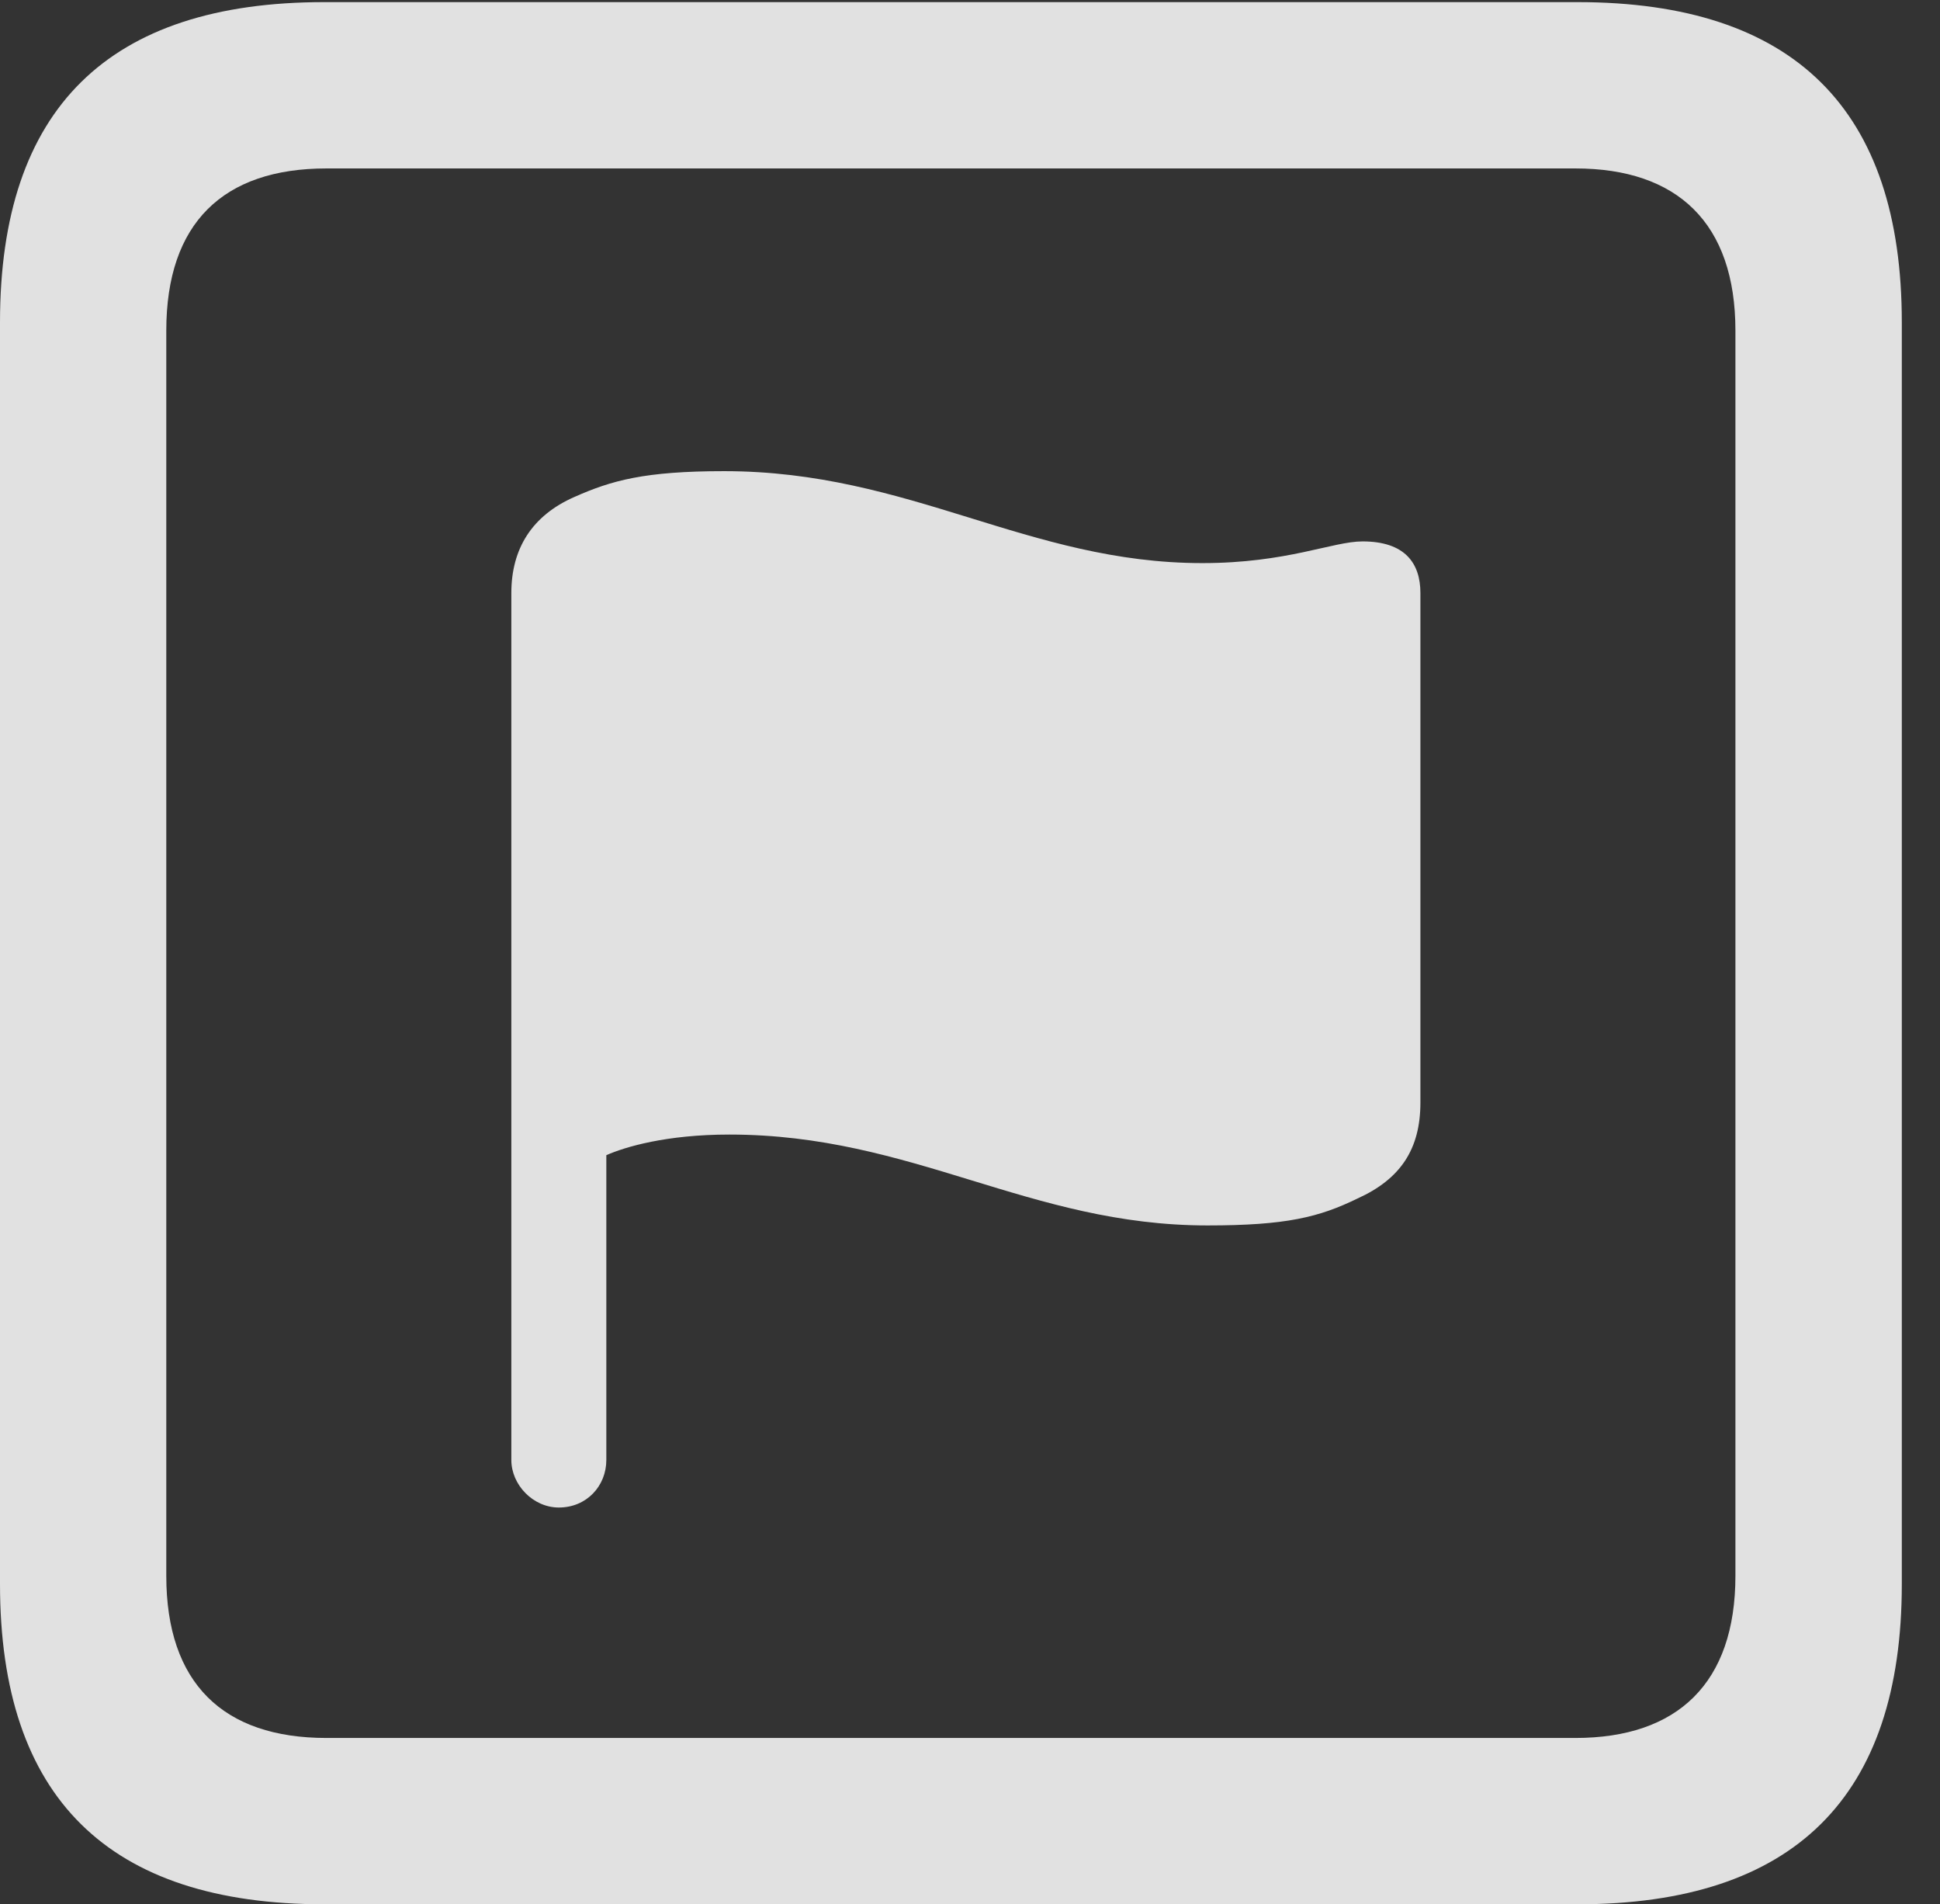 <?xml version="1.0" encoding="UTF-8"?>
<!--Generator: Apple Native CoreSVG 232.5-->
<!DOCTYPE svg
PUBLIC "-//W3C//DTD SVG 1.1//EN"
       "http://www.w3.org/Graphics/SVG/1.1/DTD/svg11.dtd">
<svg version="1.1" xmlns="http://www.w3.org/2000/svg" xmlns:xlink="http://www.w3.org/1999/xlink" width="18.34" height="17.998">
 <rect width="100%" height="100%" fill="#333333" stroke="none"/>
 <g>
  <rect height="17.998" opacity="0" width="18.34" x="0" y="0"/>
  <path d="M3.066 17.998L14.912 17.998C16.963 17.998 17.979 16.982 17.979 14.971L17.979 3.047C17.979 1.035 16.963 0.02 14.912 0.02L3.066 0.02C1.025 0.02 0 1.025 0 3.047L0 14.971C0 16.992 1.025 17.998 3.066 17.998ZM3.086 16.426C2.109 16.426 1.572 15.908 1.572 14.893L1.572 3.125C1.572 2.109 2.109 1.592 3.086 1.592L14.893 1.592C15.859 1.592 16.406 2.109 16.406 3.125L16.406 14.893C16.406 15.908 15.859 16.426 14.893 16.426Z" fill="#ffffff" fill-opacity="0.85"/>
  <path d="M5.283 14.248C5.547 14.248 5.732 14.043 5.732 13.799L5.732 10.918C5.908 10.84 6.299 10.723 6.895 10.723C8.633 10.723 9.727 11.582 11.416 11.582C12.158 11.582 12.471 11.504 12.832 11.328C13.242 11.143 13.428 10.859 13.428 10.42L13.428 5.605C13.428 5.322 13.281 5.117 12.881 5.117C12.598 5.117 12.168 5.322 11.367 5.322C9.717 5.322 8.604 4.453 6.846 4.453C6.094 4.453 5.781 4.541 5.43 4.697C5.029 4.873 4.834 5.186 4.834 5.605L4.834 13.799C4.834 14.033 5.039 14.248 5.283 14.248Z" fill="#ffffff" fill-opacity="0.85"/>
 </g>
</svg>
